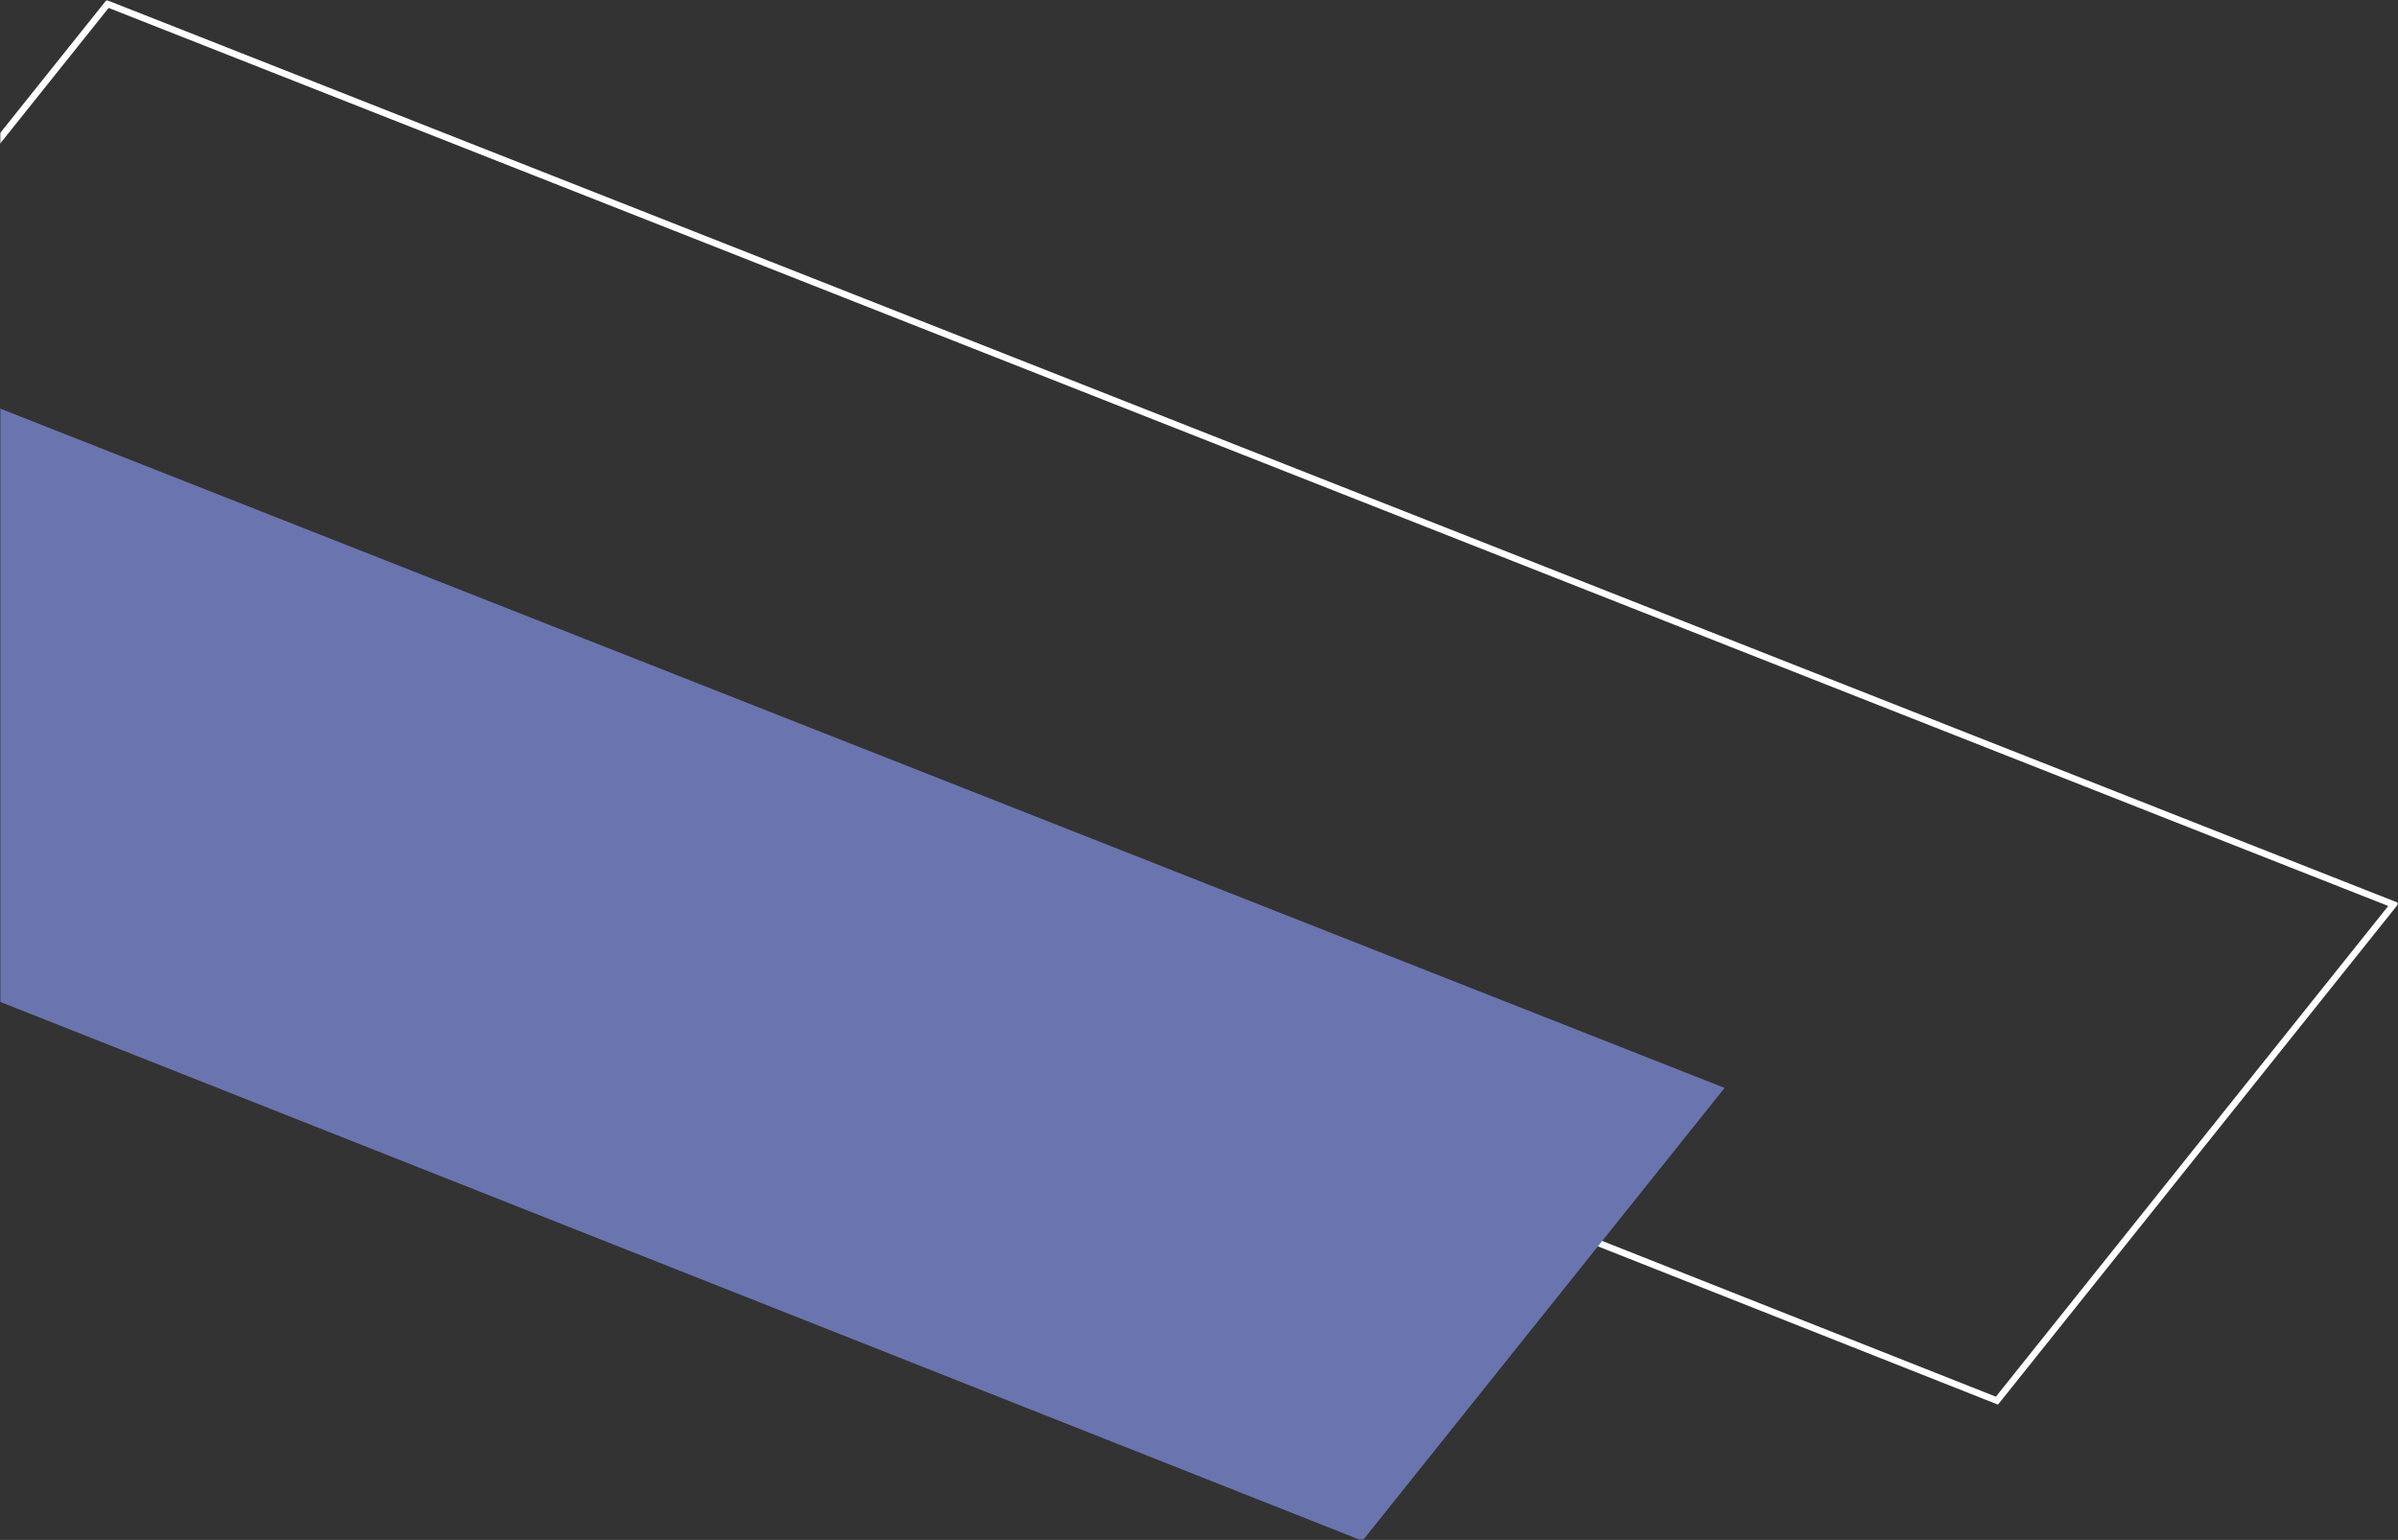 <svg width="727" height="467" viewBox="0 0 727 467" fill="none" xmlns="http://www.w3.org/2000/svg">
<rect x="0" y="0" width="727" height="467" fill="#333333" stroke="none"/>
<mask id="mask0_34_240" style="mask-type:alpha" maskUnits="userSpaceOnUse" x="0" y="0" width="727" height="467">
<rect width="727" height="467" fill="#D9D9D9"/>
</mask>
<g mask="url(#mask0_34_240)">
<path d="M605.409 424.763L-86.957 150.783L32.614 1.201L725.672 274.315L605.409 424.763Z" stroke="white" stroke-width="2"/>
<path d="M413.052 467.266L-219 217.153L-109.846 80.602L522.838 329.924L413.052 467.266Z" fill="#6A75AF"/>
</g>
</svg>
